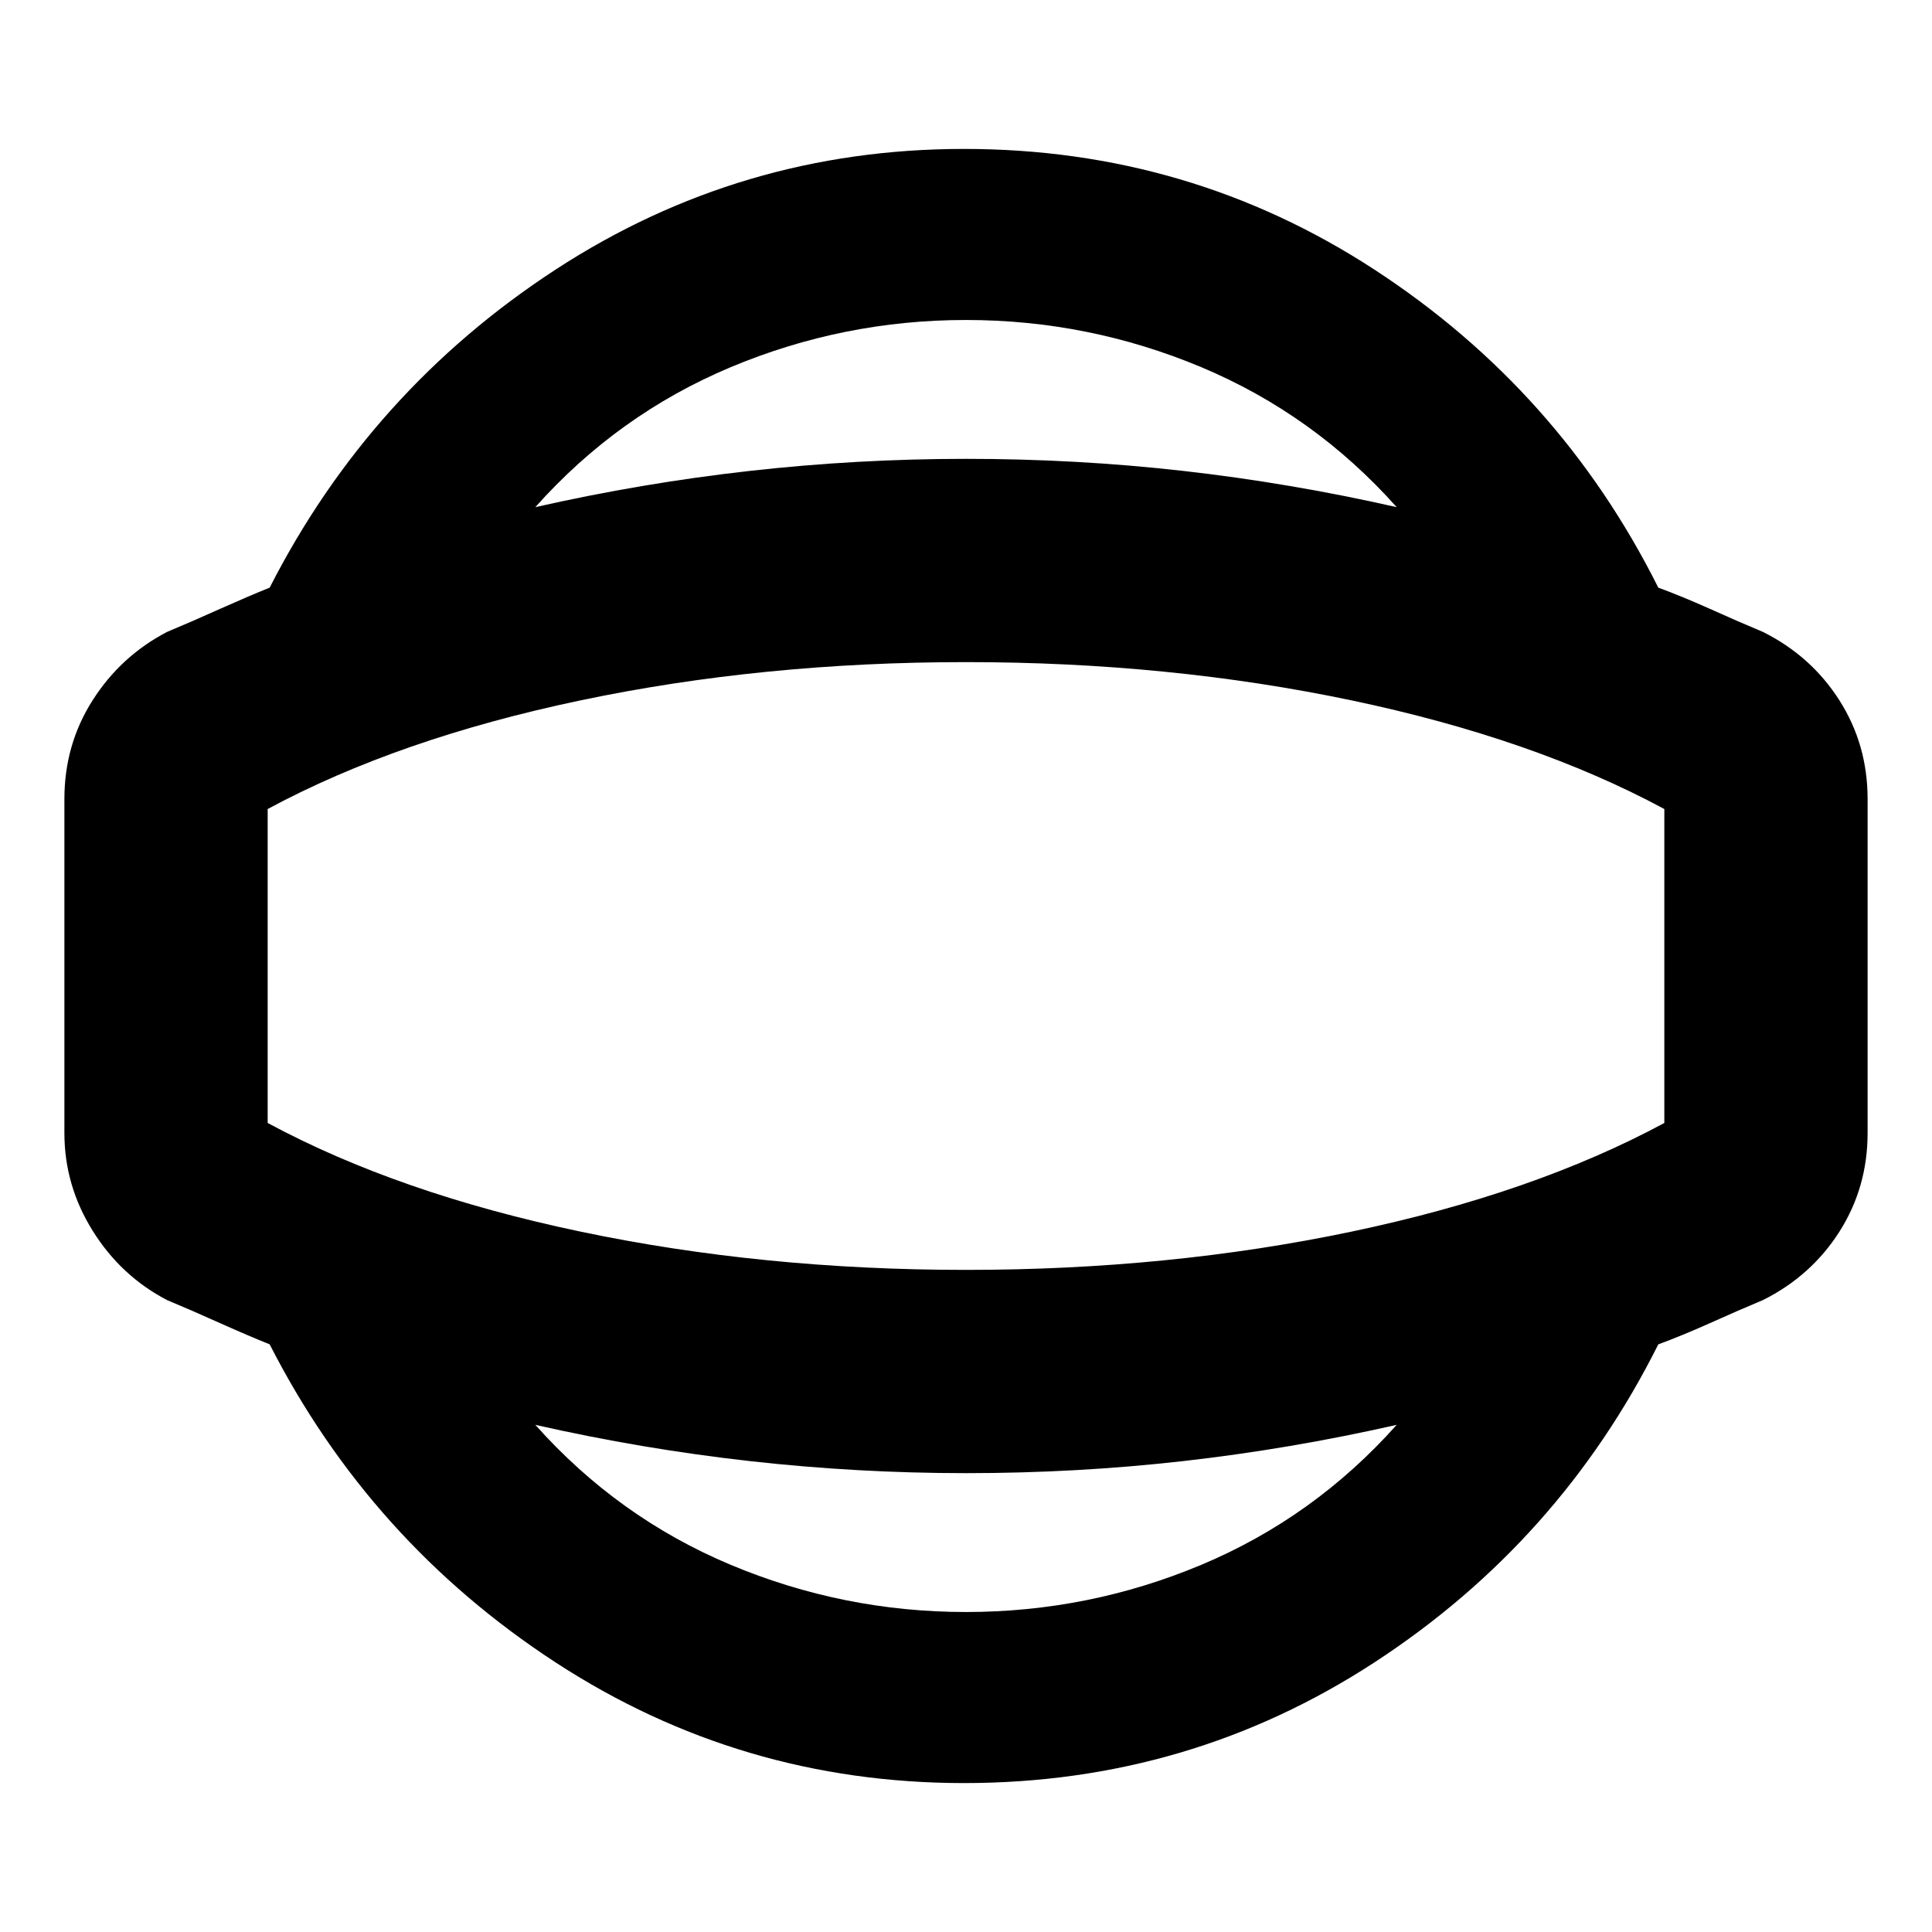 <svg xmlns="http://www.w3.org/2000/svg" height="24" width="24"><path d="M11.975 22.15Q9.2 22.15 6.9 20.65Q4.6 19.15 3.35 16.7Q3.1 16.6 2.737 16.438Q2.375 16.275 2.075 16.15Q1.5 15.85 1.15 15.287Q0.8 14.725 0.8 14.075V9.925Q0.8 9.25 1.15 8.7Q1.5 8.15 2.075 7.85Q2.375 7.725 2.737 7.562Q3.1 7.4 3.35 7.3Q4.6 4.85 6.9 3.35Q9.2 1.85 11.975 1.85Q14.775 1.85 17.075 3.35Q19.375 4.85 20.6 7.3Q20.875 7.4 21.238 7.562Q21.6 7.725 21.9 7.85Q22.5 8.15 22.85 8.7Q23.2 9.25 23.2 9.925V14.075Q23.2 14.75 22.85 15.3Q22.5 15.85 21.9 16.15Q21.6 16.275 21.238 16.438Q20.875 16.6 20.6 16.7Q19.375 19.15 17.075 20.65Q14.775 22.15 11.975 22.15ZM12 20.025Q13.525 20.025 14.925 19.438Q16.325 18.85 17.35 17.7Q16.025 18 14.7 18.15Q13.375 18.3 12 18.3Q10.65 18.3 9.312 18.15Q7.975 18 6.65 17.7Q7.675 18.85 9.075 19.438Q10.475 20.025 12 20.025ZM12 12Q12 12 12 12Q12 12 12 12Q12 12 12 12Q12 12 12 12Q12 12 12 12Q12 12 12 12Q12 12 12 12Q12 12 12 12ZM12 3.975Q10.475 3.975 9.075 4.562Q7.675 5.15 6.65 6.3Q7.975 6 9.312 5.85Q10.65 5.7 12 5.7Q13.375 5.7 14.7 5.85Q16.025 6 17.35 6.3Q16.325 5.15 14.925 4.562Q13.525 3.975 12 3.975ZM12 15.775Q14.525 15.775 16.788 15.3Q19.05 14.825 20.675 13.95V10.05Q19.05 9.175 16.788 8.7Q14.525 8.225 12 8.225Q9.475 8.225 7.213 8.7Q4.95 9.175 3.325 10.05V13.95Q4.95 14.825 7.213 15.3Q9.475 15.775 12 15.775Z"/></svg>